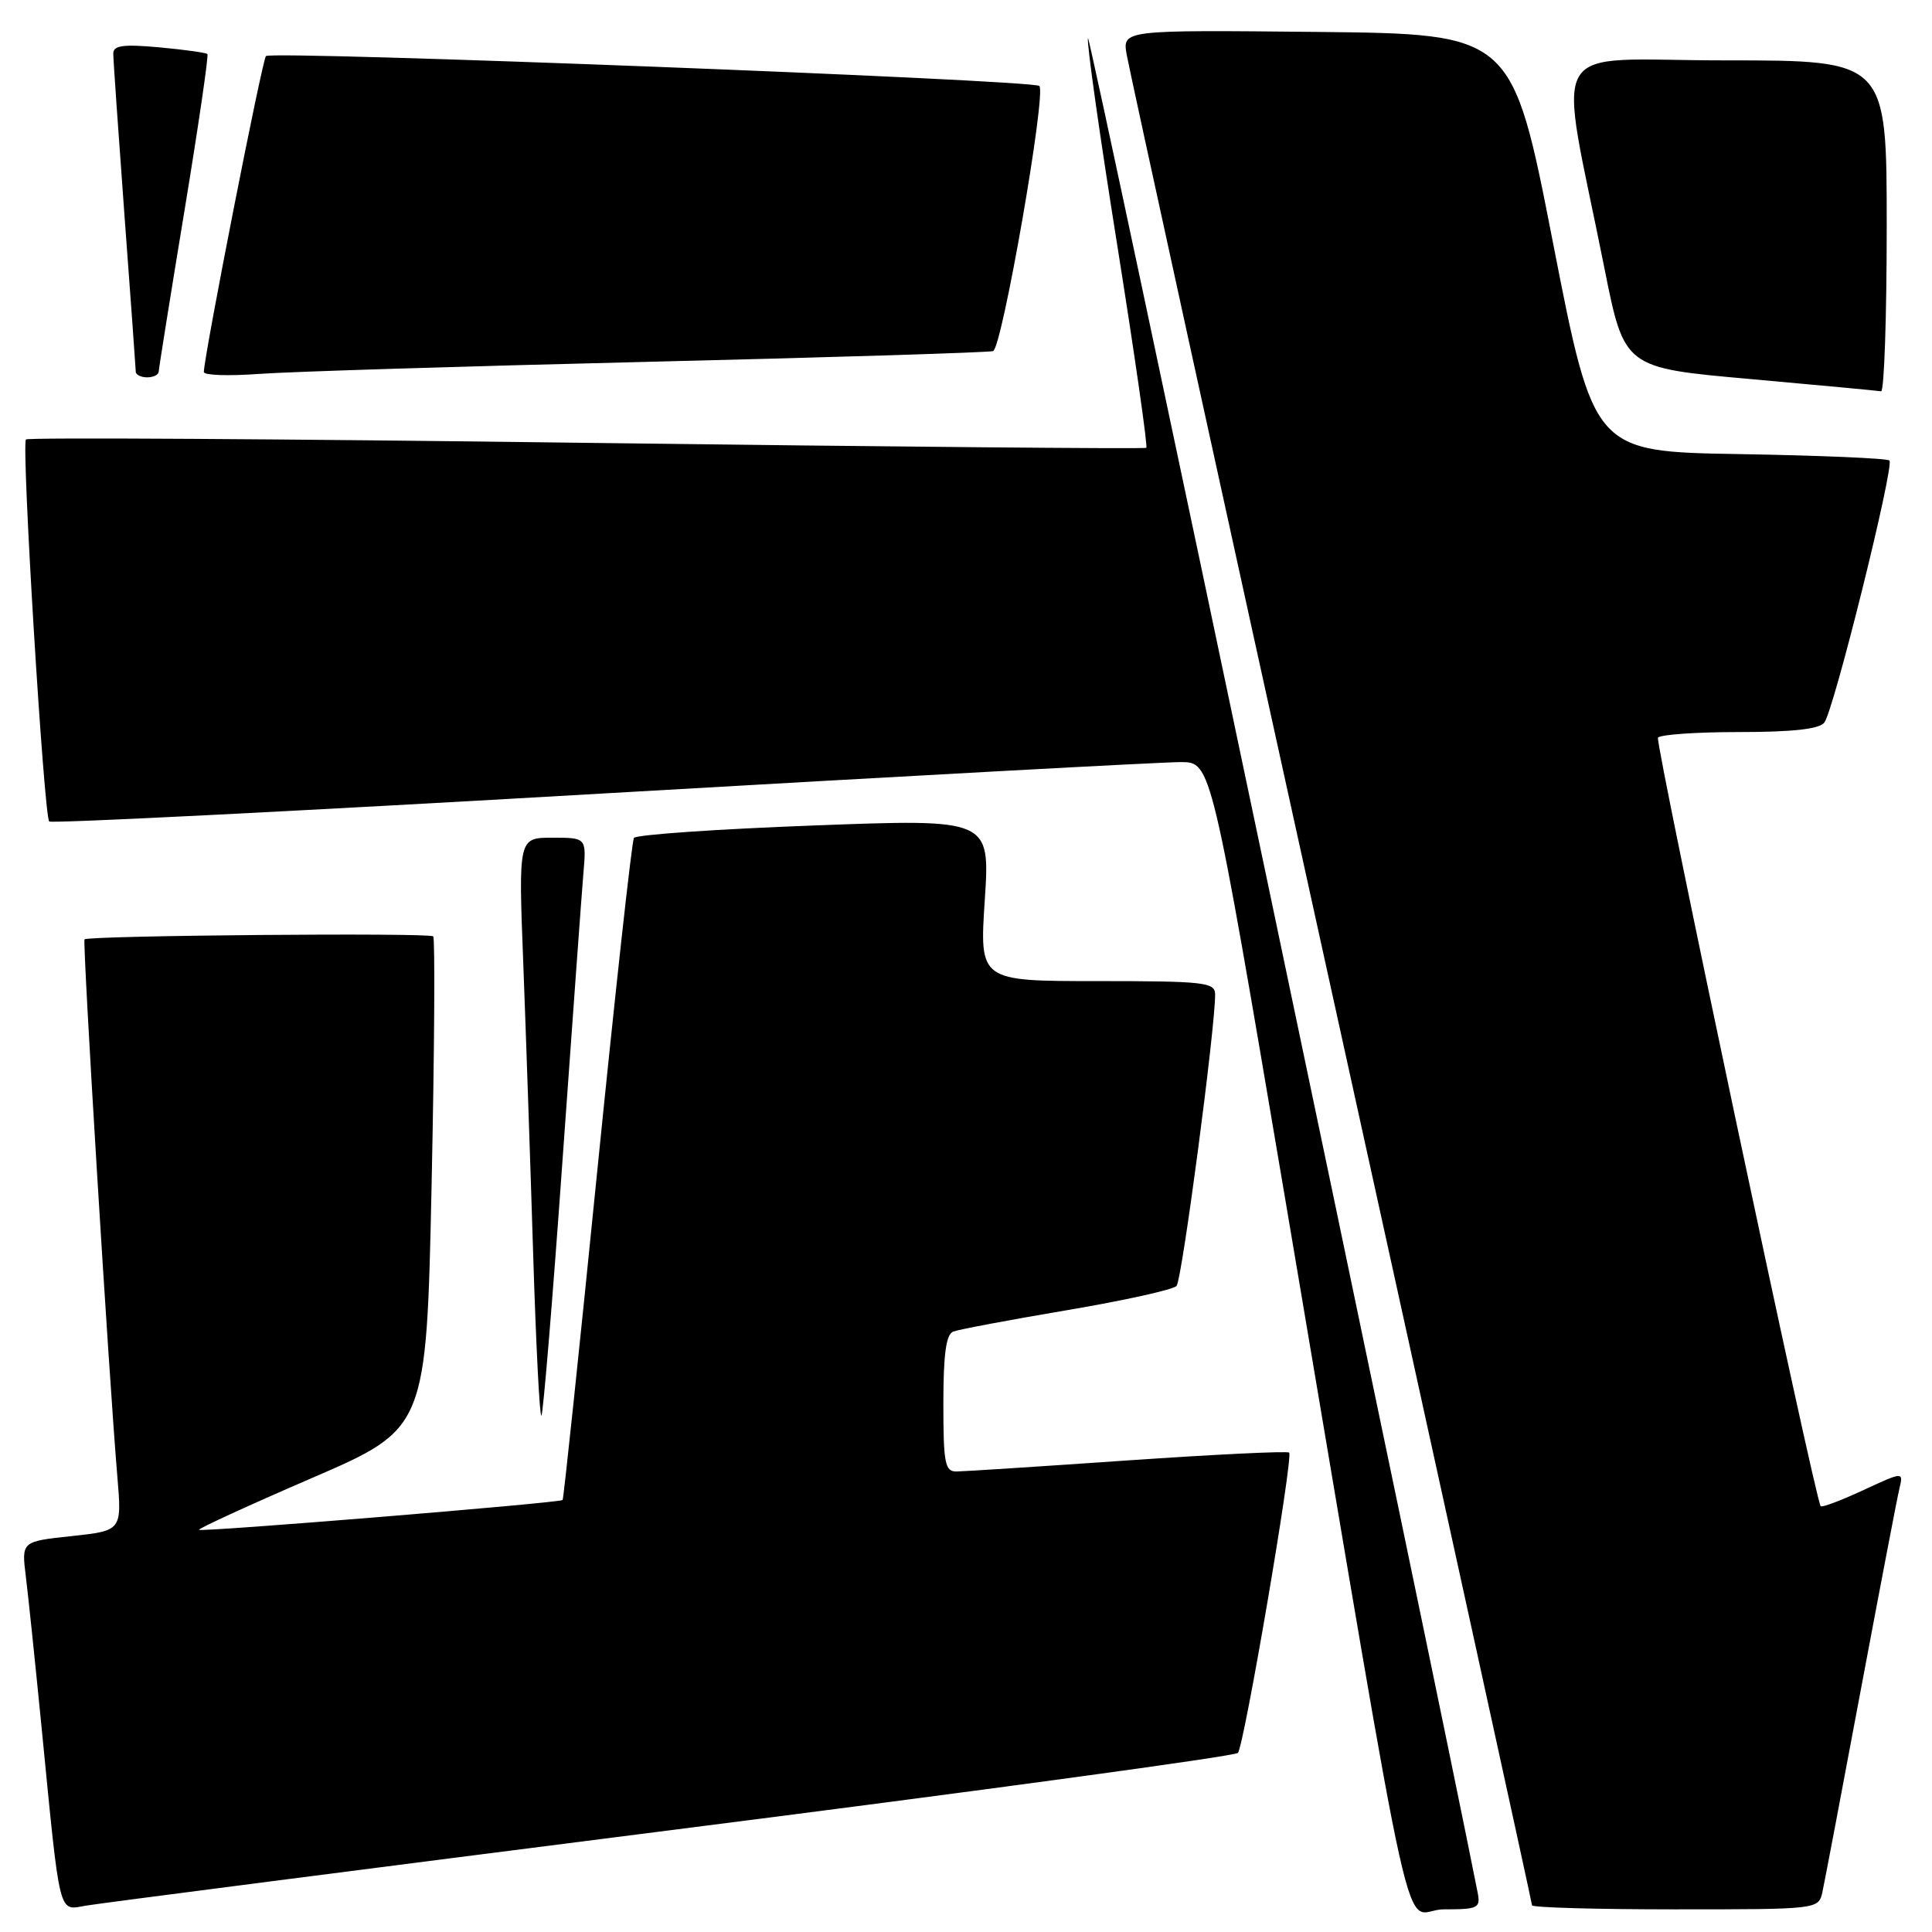 <?xml version="1.0" encoding="UTF-8" standalone="no"?>
<!DOCTYPE svg PUBLIC "-//W3C//DTD SVG 1.1//EN" "http://www.w3.org/Graphics/SVG/1.1/DTD/svg11.dtd" >
<svg xmlns="http://www.w3.org/2000/svg" xmlns:xlink="http://www.w3.org/1999/xlink" version="1.1" viewBox="0 0 256 256">
 <g >
 <path fill="currentColor"
d=" M 88.93 242.50 C 129.86 237.30 163.66 232.70 164.03 232.27 C 164.86 231.31 171.39 193.06 170.82 192.48 C 170.59 192.25 160.97 192.72 149.45 193.51 C 137.93 194.31 127.71 194.97 126.75 194.98 C 125.21 195.00 125.00 193.91 125.00 185.97 C 125.00 179.45 125.36 176.80 126.31 176.44 C 127.03 176.16 133.80 174.89 141.36 173.61 C 148.92 172.33 155.47 170.89 155.90 170.39 C 156.62 169.59 161.05 136.06 161.01 131.75 C 161.00 130.16 159.58 130.00 145.39 130.00 C 129.78 130.00 129.78 130.00 130.49 119.25 C 131.19 108.50 131.19 108.50 107.84 109.38 C 95.01 109.86 84.28 110.60 84.00 111.03 C 83.72 111.46 81.54 131.32 79.14 155.16 C 76.75 179.00 74.68 198.62 74.55 198.76 C 74.20 199.14 26.70 203.03 26.37 202.71 C 26.22 202.56 32.94 199.47 41.30 195.86 C 56.50 189.29 56.50 189.29 57.19 156.92 C 57.57 139.11 57.66 124.33 57.40 124.07 C 56.91 123.57 11.72 123.96 11.20 124.47 C 10.91 124.76 14.41 182.18 15.55 195.66 C 16.15 202.82 16.15 202.82 9.50 203.54 C 2.85 204.25 2.85 204.25 3.42 208.87 C 3.74 211.42 4.68 220.47 5.52 229.00 C 8.01 254.38 7.70 253.14 11.37 252.51 C 13.09 252.21 47.99 247.71 88.93 242.50 Z  M 195.79 250.75 C 189.93 221.00 144.40 4.32 144.16 5.04 C 143.97 5.59 145.72 17.97 148.05 32.55 C 150.37 47.13 152.10 59.19 151.89 59.34 C 151.67 59.50 118.30 59.20 77.72 58.68 C 37.14 58.15 3.71 57.95 3.44 58.23 C 2.81 58.85 5.82 108.15 6.52 108.85 C 6.80 109.13 39.76 107.47 79.76 105.15 C 119.77 102.84 154.30 100.96 156.50 100.98 C 160.50 101.00 160.50 101.00 170.36 159.25 C 188.24 264.85 185.59 253.00 191.28 253.00 C 195.88 253.00 196.20 252.84 195.79 250.75 Z  M 241.47 250.75 C 241.74 249.51 244.03 237.47 246.55 224.00 C 249.08 210.53 251.38 198.49 251.68 197.25 C 252.22 194.99 252.22 194.99 246.90 197.45 C 243.98 198.81 241.43 199.77 241.25 199.58 C 240.55 198.88 219.29 98.46 219.69 97.75 C 219.93 97.34 224.76 97.00 230.44 97.00 C 237.50 97.00 241.06 96.61 241.73 95.75 C 242.99 94.14 251.04 61.71 250.36 61.02 C 250.07 60.73 241.14 60.35 230.52 60.17 C 211.19 59.85 211.19 59.85 205.78 32.17 C 200.38 4.50 200.38 4.50 174.55 4.23 C 148.73 3.97 148.73 3.97 149.29 7.23 C 149.59 9.03 161.80 64.82 176.42 131.21 C 191.04 197.61 203.00 252.17 203.00 252.46 C 203.00 252.76 211.54 253.00 221.98 253.00 C 240.85 253.00 240.96 252.99 241.47 250.75 Z  M 74.53 153.83 C 75.84 135.50 77.08 118.36 77.30 115.75 C 77.71 111.00 77.71 111.00 73.20 111.00 C 68.69 111.00 68.69 111.00 69.34 127.75 C 69.69 136.96 70.28 154.29 70.65 166.26 C 71.02 178.22 71.51 187.83 71.74 187.59 C 71.97 187.36 73.23 172.17 74.53 153.83 Z  M 250.00 30.00 C 250.00 8.00 250.00 8.00 228.62 8.00 C 204.41 8.00 206.42 4.55 212.59 35.52 C 215.23 48.74 215.23 48.74 231.87 50.22 C 241.01 51.04 248.84 51.77 249.25 51.85 C 249.66 51.93 250.00 42.10 250.00 30.00 Z  M 21.03 49.25 C 21.04 48.84 22.57 39.28 24.43 28.00 C 26.29 16.72 27.66 7.35 27.48 7.16 C 27.30 6.98 24.42 6.58 21.08 6.27 C 16.29 5.84 15.00 6.02 15.01 7.11 C 15.01 7.88 15.68 17.50 16.49 28.50 C 17.31 39.50 17.98 48.84 17.99 49.25 C 17.99 49.66 18.68 50.00 19.50 50.00 C 20.32 50.00 21.01 49.66 21.03 49.25 Z  M 86.00 47.94 C 110.48 47.35 130.99 46.71 131.59 46.52 C 132.77 46.16 138.67 12.34 137.72 11.39 C 136.93 10.59 35.98 6.69 35.24 7.43 C 34.74 7.93 27.06 47.02 27.01 49.29 C 27.01 49.73 30.26 49.84 34.25 49.55 C 38.24 49.25 61.52 48.53 86.00 47.94 Z "/>
</g>
</svg>